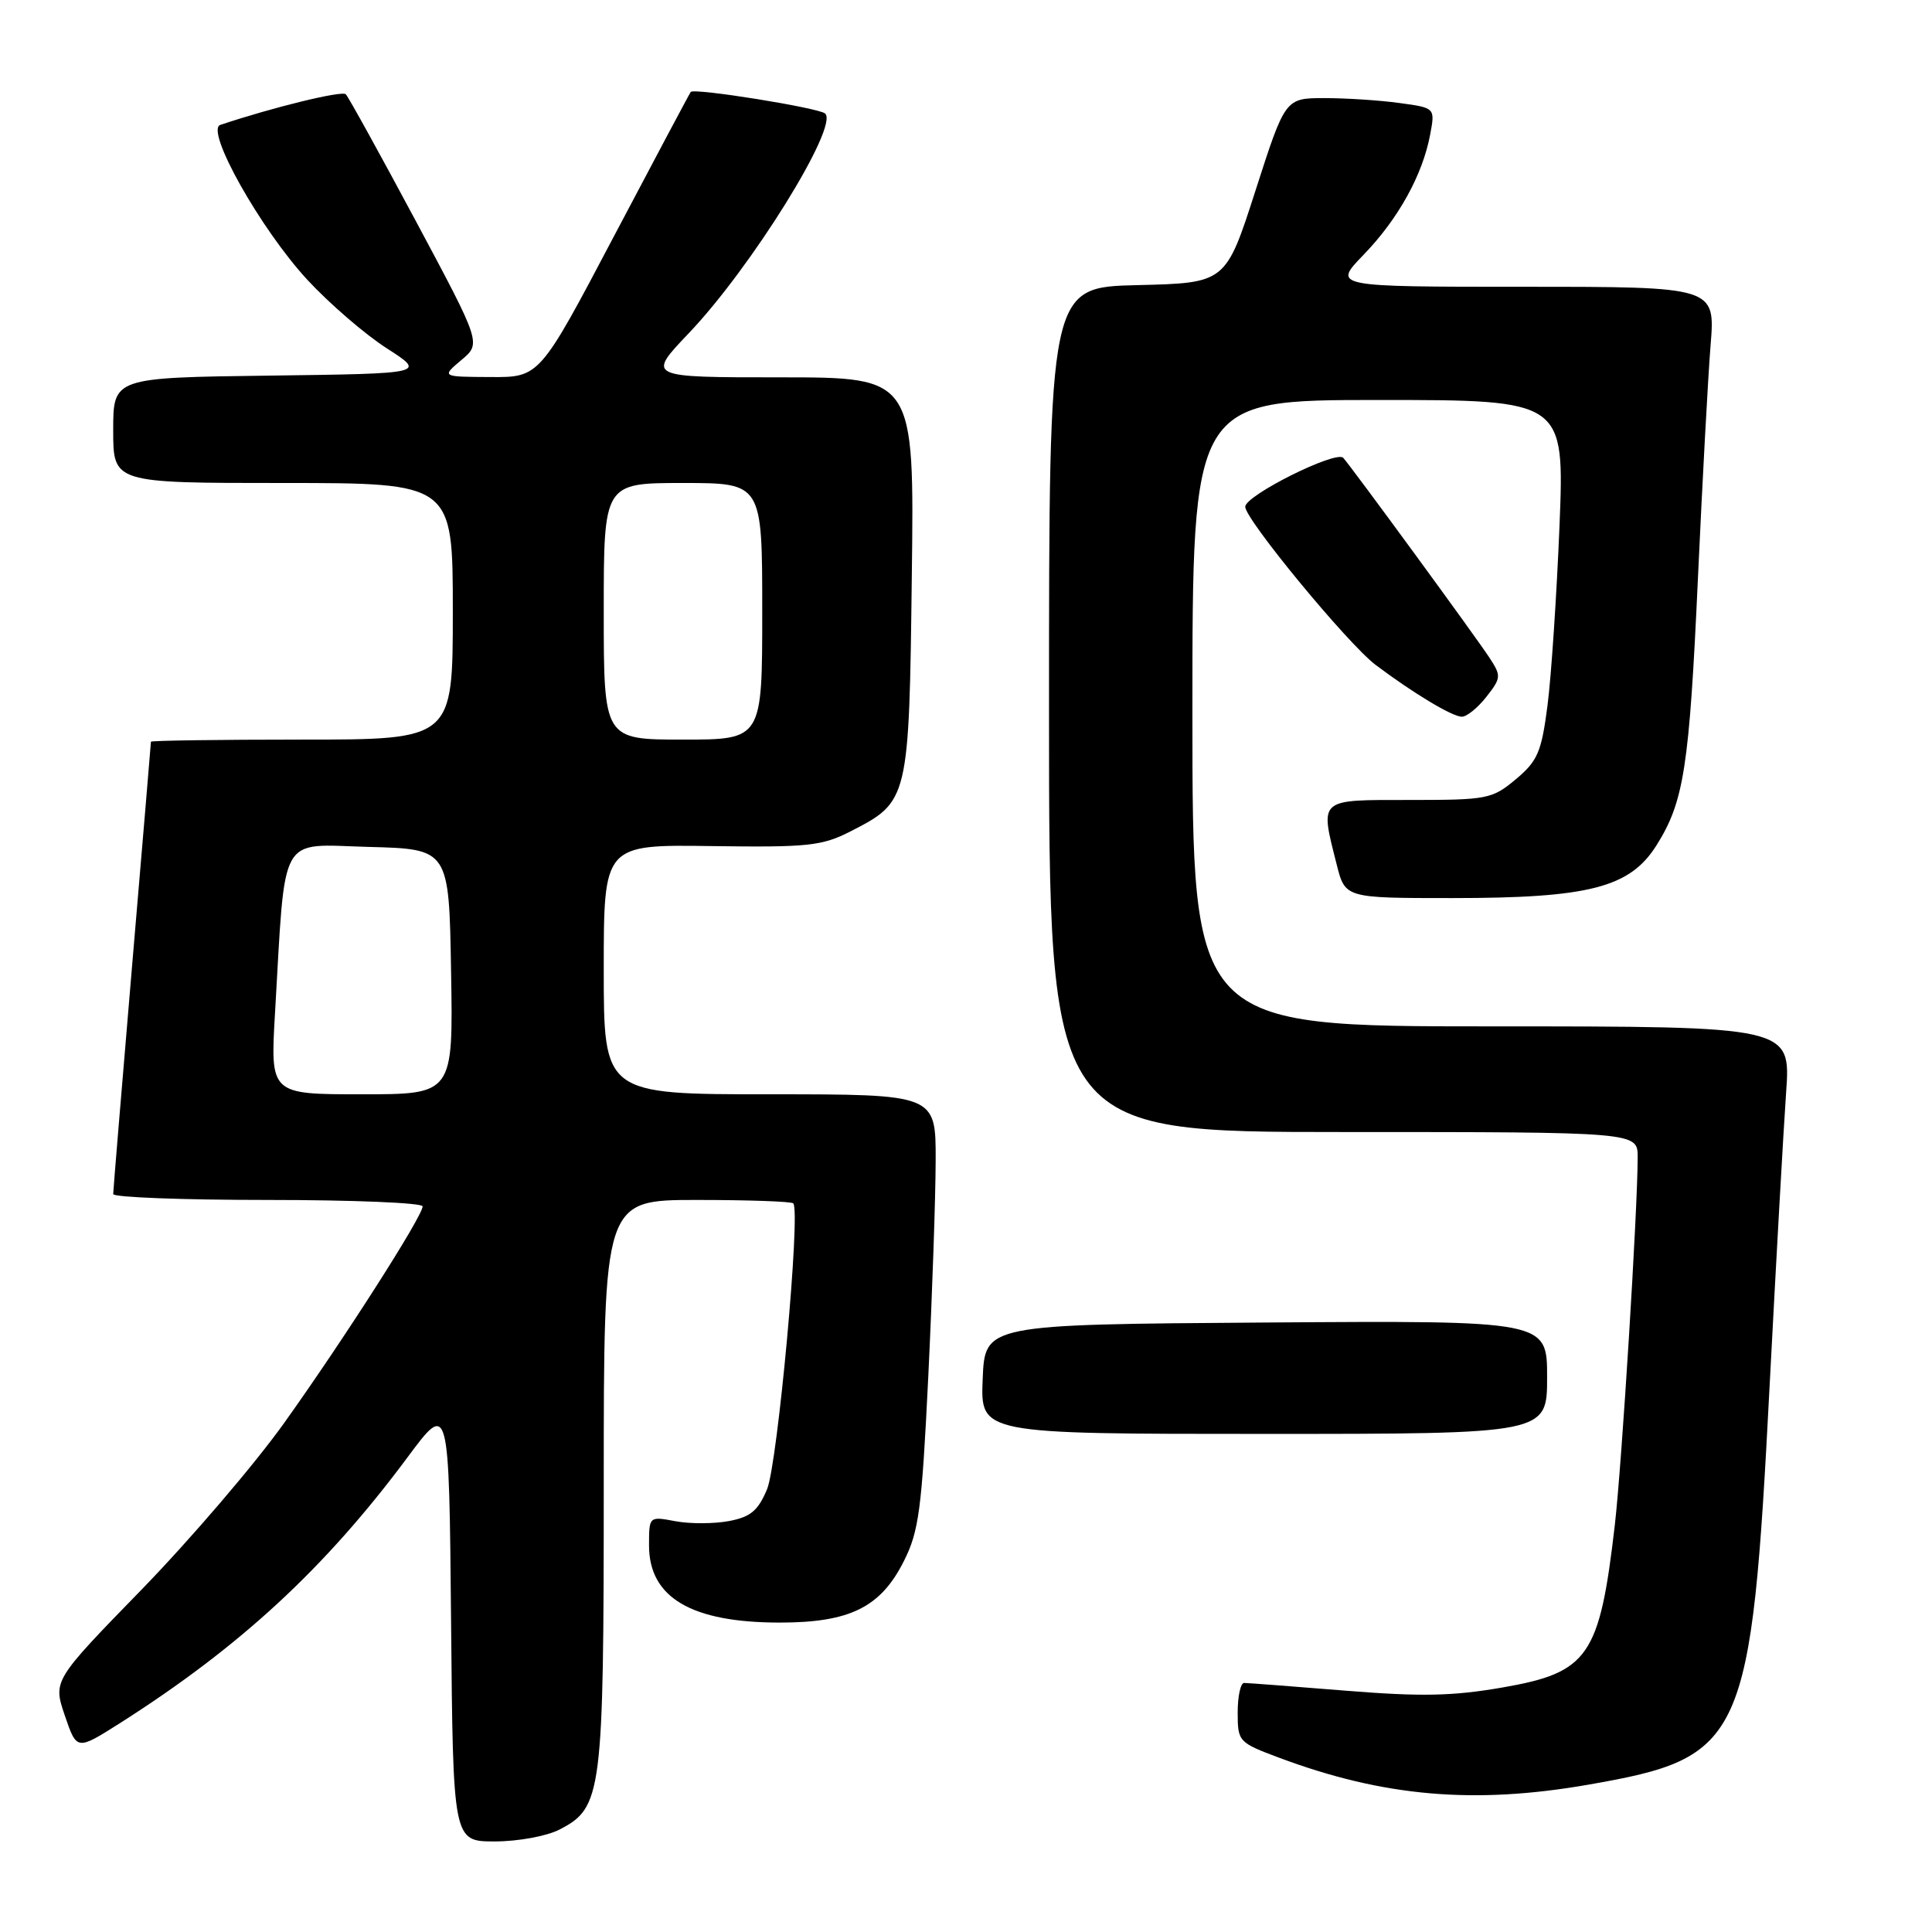<?xml version="1.0" encoding="UTF-8" standalone="no"?>
<!DOCTYPE svg PUBLIC "-//W3C//DTD SVG 1.1//EN" "http://www.w3.org/Graphics/SVG/1.1/DTD/svg11.dtd" >
<svg xmlns="http://www.w3.org/2000/svg" xmlns:xlink="http://www.w3.org/1999/xlink" version="1.1" viewBox="0 0 256 256">
 <g >
 <path fill="currentColor"
d=" M 74.13 242.43 C 79.78 239.51 80.00 237.82 80.00 196.53 C 80.00 159.00 80.00 159.00 92.33 159.00 C 99.12 159.00 104.87 159.20 105.11 159.45 C 106.12 160.45 103.04 193.96 101.64 197.33 C 100.44 200.19 99.45 201.01 96.58 201.55 C 94.61 201.92 91.42 201.93 89.50 201.57 C 86.00 200.91 86.00 200.91 86.00 204.78 C 86.00 211.69 91.61 215.00 103.33 215.00 C 112.60 215.00 116.69 212.98 119.76 206.87 C 121.76 202.92 122.14 200.02 123.00 182.44 C 123.53 171.47 123.97 158.56 123.98 153.75 C 124.00 145.00 124.00 145.00 102.00 145.00 C 80.00 145.00 80.00 145.00 80.00 128.46 C 80.00 111.91 80.00 111.91 94.25 112.11 C 107.12 112.29 108.91 112.10 112.74 110.14 C 120.41 106.22 120.46 106.00 120.82 76.30 C 121.15 50.00 121.15 50.00 103.42 50.00 C 85.70 50.00 85.70 50.00 91.26 44.16 C 99.55 35.47 111.21 16.68 109.33 15.04 C 108.46 14.28 92.00 11.64 91.53 12.18 C 91.38 12.36 86.82 20.94 81.38 31.25 C 71.50 50.00 71.50 50.00 65.00 49.96 C 58.50 49.93 58.50 49.93 61.13 47.71 C 63.77 45.50 63.77 45.50 55.11 29.31 C 50.34 20.40 46.16 12.83 45.82 12.49 C 45.32 11.98 36.19 14.21 29.19 16.55 C 27.14 17.23 34.54 30.39 40.74 37.09 C 43.67 40.25 48.40 44.33 51.26 46.16 C 56.46 49.50 56.46 49.50 35.73 49.77 C 15.00 50.04 15.00 50.04 15.00 57.02 C 15.00 64.00 15.00 64.00 37.50 64.00 C 60.00 64.00 60.00 64.00 60.00 81.00 C 60.00 98.00 60.00 98.00 40.00 98.00 C 29.00 98.00 20.00 98.13 20.00 98.28 C 20.00 98.44 18.88 111.81 17.50 128.00 C 16.13 144.19 15.00 157.79 15.00 158.22 C 15.00 158.65 24.22 159.00 35.50 159.00 C 46.78 159.00 56.00 159.38 56.00 159.85 C 56.00 161.15 45.65 177.34 37.69 188.50 C 33.77 194.00 25.26 203.94 18.79 210.60 C 7.02 222.69 7.02 222.69 8.59 227.32 C 10.17 231.95 10.17 231.95 15.84 228.36 C 31.81 218.21 43.08 207.80 54.00 193.10 C 59.50 185.70 59.50 185.70 59.77 214.85 C 60.03 244.00 60.03 244.00 65.56 244.00 C 68.63 244.00 72.45 243.30 74.13 242.43 Z  M 210.45 236.48 C 231.16 232.87 232.03 230.95 234.49 183.50 C 235.35 167.00 236.33 149.56 236.67 144.75 C 237.29 136.00 237.29 136.00 197.64 136.00 C 158.00 136.00 158.00 136.00 158.00 94.50 C 158.00 53.00 158.00 53.00 182.66 53.00 C 207.31 53.00 207.31 53.00 206.64 69.75 C 206.26 78.96 205.55 89.65 205.05 93.50 C 204.25 99.66 203.75 100.83 200.86 103.25 C 197.72 105.88 197.09 106.00 186.79 106.00 C 174.58 106.00 174.89 105.72 177.12 114.56 C 178.24 119.00 178.24 119.00 192.44 119.00 C 210.55 119.00 215.96 117.61 219.48 112.03 C 223.14 106.23 223.84 101.70 224.99 76.50 C 225.57 63.85 226.32 50.01 226.66 45.75 C 227.29 38.00 227.29 38.00 201.94 38.00 C 176.58 38.00 176.58 38.00 180.69 33.75 C 185.28 29.00 188.50 23.18 189.50 17.85 C 190.17 14.29 190.17 14.29 185.44 13.65 C 182.85 13.29 178.38 13.00 175.51 13.00 C 170.30 13.00 170.30 13.00 166.36 25.25 C 162.42 37.50 162.42 37.50 150.71 37.78 C 139.00 38.06 139.00 38.06 139.00 94.03 C 139.00 150.00 139.00 150.00 178.00 150.00 C 217.00 150.00 217.00 150.00 217.00 153.32 C 217.00 160.28 214.91 193.87 213.98 202.00 C 211.96 219.50 210.50 221.62 199.09 223.60 C 192.48 224.75 188.28 224.83 178.26 224.02 C 171.36 223.46 165.32 223.00 164.85 223.00 C 164.38 223.00 164.00 224.77 164.00 226.93 C 164.00 230.77 164.12 230.90 169.50 232.91 C 183.29 238.07 195.31 239.12 210.45 236.48 Z  M 205.00 182.49 C 205.00 174.98 205.00 174.98 167.75 175.24 C 130.50 175.50 130.50 175.50 130.21 182.75 C 129.91 190.00 129.91 190.00 167.46 190.00 C 205.00 190.00 205.00 190.00 205.00 182.49 Z  M 196.94 92.35 C 198.92 89.83 198.94 89.56 197.36 87.15 C 195.51 84.32 179.16 61.98 177.99 60.67 C 177.05 59.63 165.00 65.64 165.00 67.15 C 165.00 68.83 178.59 85.31 182.26 88.09 C 187.21 91.82 192.38 94.93 193.68 94.97 C 194.33 94.99 195.79 93.81 196.94 92.35 Z  M 36.44 134.25 C 37.86 110.00 36.79 111.90 48.85 112.22 C 59.50 112.50 59.50 112.50 59.77 128.75 C 60.05 145.00 60.05 145.00 47.93 145.00 C 35.81 145.00 35.81 145.00 36.44 134.25 Z  M 80.00 81.00 C 80.00 64.00 80.00 64.00 90.50 64.00 C 101.00 64.00 101.00 64.00 101.00 81.00 C 101.00 98.00 101.00 98.00 90.50 98.00 C 80.00 98.00 80.00 98.00 80.00 81.00 Z "/>
</g>
</svg>